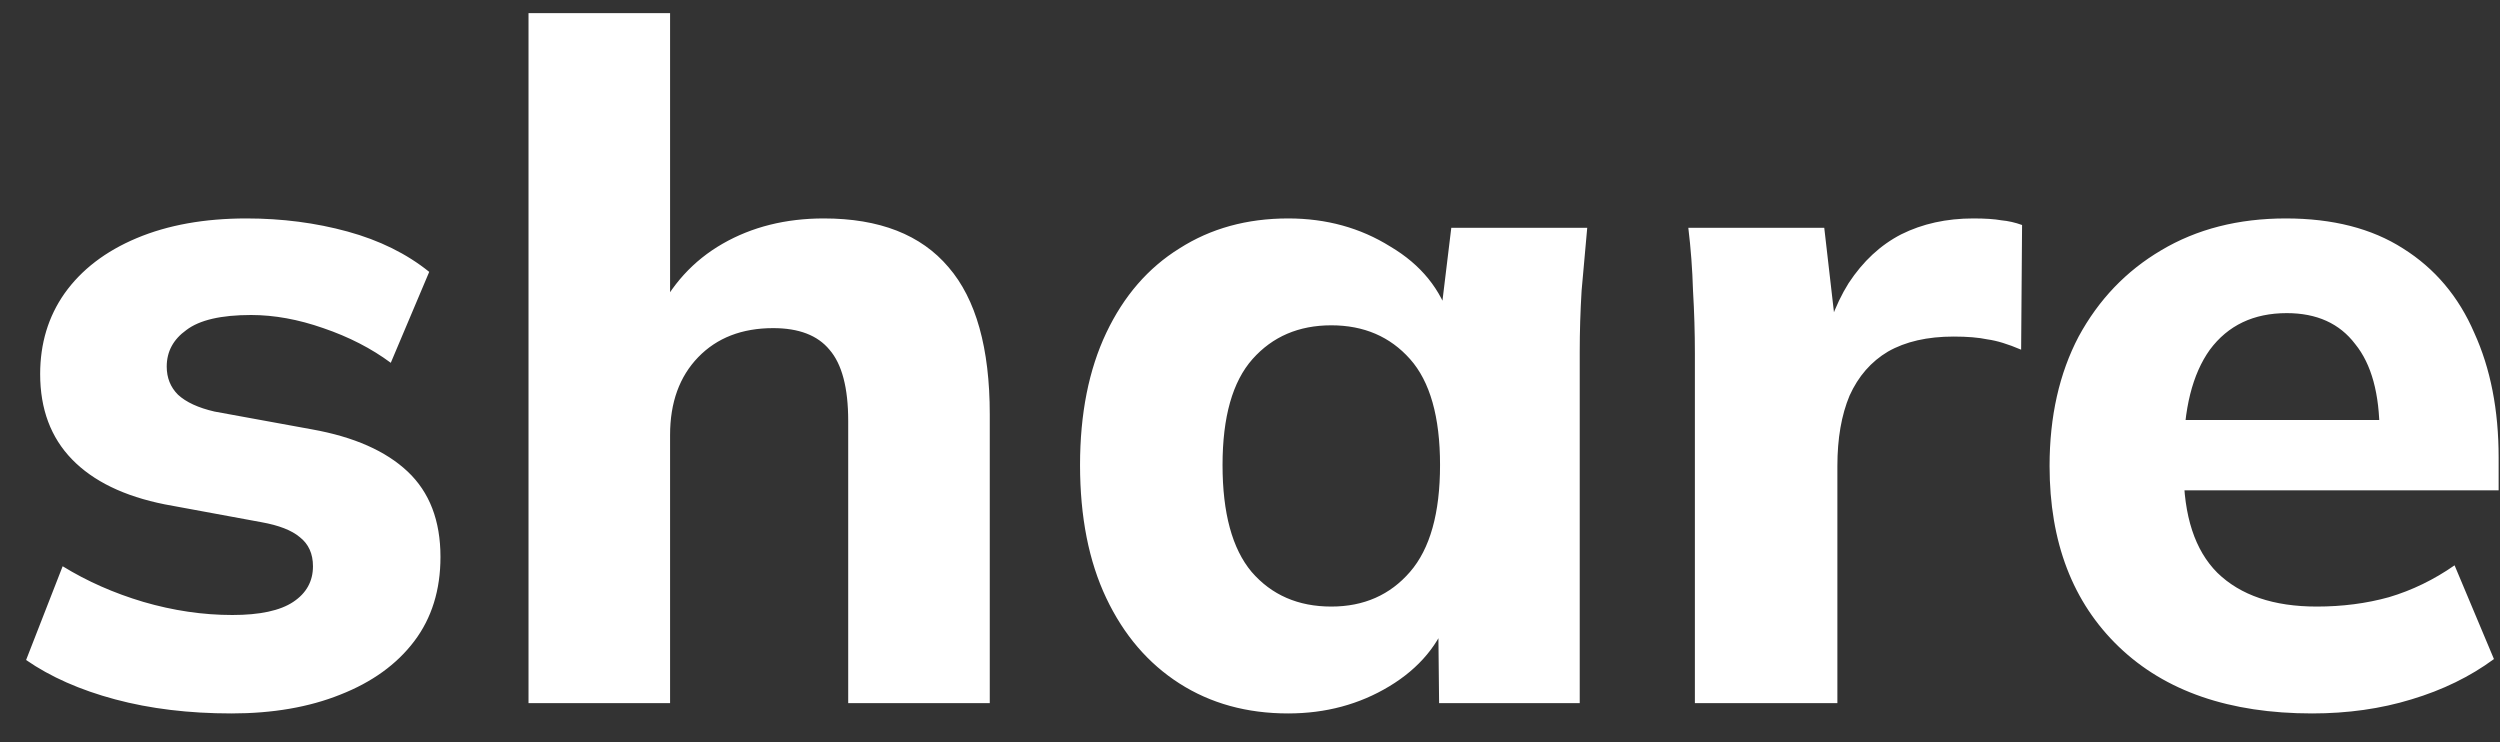 <svg width="64" height="19" viewBox="0 0 64 19" fill="none" xmlns="http://www.w3.org/2000/svg">
<rect x="0" y="0" width="64" height="19" fill="#333333" stroke="none"/>
<path d="M5.924 18.264C4.836 18.264 3.844 18.144 2.948 17.904C2.052 17.664 1.292 17.328 0.668 16.896L1.604 14.496C2.228 14.88 2.916 15.184 3.668 15.408C4.436 15.632 5.196 15.744 5.948 15.744C6.652 15.744 7.172 15.632 7.508 15.408C7.844 15.184 8.012 14.88 8.012 14.496C8.012 14.176 7.9 13.928 7.676 13.752C7.468 13.576 7.14 13.448 6.692 13.368L4.22 12.912C3.18 12.704 2.388 12.32 1.844 11.76C1.3 11.2 1.028 10.472 1.028 9.576C1.028 8.792 1.236 8.104 1.652 7.512C2.084 6.904 2.7 6.432 3.5 6.096C4.3 5.76 5.236 5.592 6.308 5.592C7.22 5.592 8.084 5.704 8.9 5.928C9.716 6.152 10.412 6.496 10.988 6.96L10.004 9.288C9.508 8.92 8.932 8.624 8.276 8.4C7.636 8.176 7.02 8.064 6.428 8.064C5.66 8.064 5.108 8.192 4.772 8.448C4.436 8.688 4.268 9 4.268 9.384C4.268 9.672 4.364 9.912 4.556 10.104C4.764 10.296 5.076 10.44 5.492 10.536L7.988 10.992C9.06 11.184 9.876 11.544 10.436 12.072C10.996 12.6 11.276 13.328 11.276 14.256C11.276 15.104 11.052 15.824 10.604 16.416C10.156 17.008 9.524 17.464 8.708 17.784C7.908 18.104 6.98 18.264 5.924 18.264ZM13.53 18V0.336H17.154V8.112H16.794C17.178 7.296 17.746 6.672 18.498 6.24C19.25 5.808 20.114 5.592 21.09 5.592C22.514 5.592 23.578 6.008 24.282 6.84C24.986 7.656 25.338 8.912 25.338 10.608V18H21.714V10.776C21.714 9.928 21.554 9.32 21.234 8.952C20.93 8.584 20.45 8.4 19.794 8.4C18.994 8.4 18.354 8.648 17.874 9.144C17.394 9.64 17.154 10.304 17.154 11.136V18H13.53ZM32.977 18.264C31.921 18.264 30.993 18.008 30.193 17.496C29.393 16.984 28.769 16.256 28.321 15.312C27.873 14.368 27.649 13.232 27.649 11.904C27.649 10.592 27.873 9.464 28.321 8.52C28.769 7.576 29.393 6.856 30.193 6.36C30.993 5.848 31.921 5.592 32.977 5.592C33.953 5.592 34.825 5.832 35.593 6.312C36.377 6.776 36.889 7.408 37.129 8.208H36.865L37.153 5.832H40.633C40.585 6.36 40.537 6.896 40.489 7.44C40.457 7.968 40.441 8.488 40.441 9V18H36.841L36.817 15.72H37.105C36.849 16.488 36.337 17.104 35.569 17.568C34.801 18.032 33.937 18.264 32.977 18.264ZM34.081 15.528C34.913 15.528 35.585 15.232 36.097 14.64C36.609 14.048 36.865 13.136 36.865 11.904C36.865 10.672 36.609 9.768 36.097 9.192C35.585 8.616 34.913 8.328 34.081 8.328C33.249 8.328 32.577 8.616 32.065 9.192C31.553 9.768 31.297 10.672 31.297 11.904C31.297 13.136 31.545 14.048 32.041 14.64C32.553 15.232 33.233 15.528 34.081 15.528ZM43.389 18V9.048C43.389 8.52 43.373 7.984 43.341 7.44C43.325 6.896 43.285 6.36 43.221 5.832H46.701L47.109 9.384H46.557C46.717 8.52 46.973 7.808 47.325 7.248C47.693 6.688 48.141 6.272 48.669 6C49.213 5.728 49.829 5.592 50.517 5.592C50.821 5.592 51.061 5.608 51.237 5.64C51.413 5.656 51.589 5.696 51.765 5.76L51.741 8.952C51.405 8.808 51.117 8.72 50.877 8.688C50.653 8.64 50.365 8.616 50.013 8.616C49.341 8.616 48.781 8.744 48.333 9C47.901 9.256 47.573 9.632 47.349 10.128C47.141 10.624 47.037 11.224 47.037 11.928V18H43.389ZM59.189 18.264C57.077 18.264 55.429 17.696 54.245 16.56C53.061 15.424 52.469 13.88 52.469 11.928C52.469 10.664 52.717 9.56 53.213 8.616C53.725 7.672 54.429 6.936 55.325 6.408C56.237 5.864 57.301 5.592 58.517 5.592C59.717 5.592 60.717 5.848 61.517 6.36C62.333 6.872 62.941 7.592 63.341 8.52C63.757 9.432 63.965 10.496 63.965 11.712V12.552H55.445V10.752H61.325L60.917 11.088C60.917 10.08 60.709 9.32 60.293 8.808C59.893 8.28 59.309 8.016 58.541 8.016C57.693 8.016 57.037 8.328 56.573 8.952C56.125 9.576 55.901 10.472 55.901 11.64V12.024C55.901 13.208 56.189 14.088 56.765 14.664C57.357 15.24 58.205 15.528 59.309 15.528C59.965 15.528 60.581 15.448 61.157 15.288C61.749 15.112 62.309 14.84 62.837 14.472L63.845 16.872C63.237 17.32 62.533 17.664 61.733 17.904C60.949 18.144 60.101 18.264 59.189 18.264Z" fill="white"/>
</svg>
